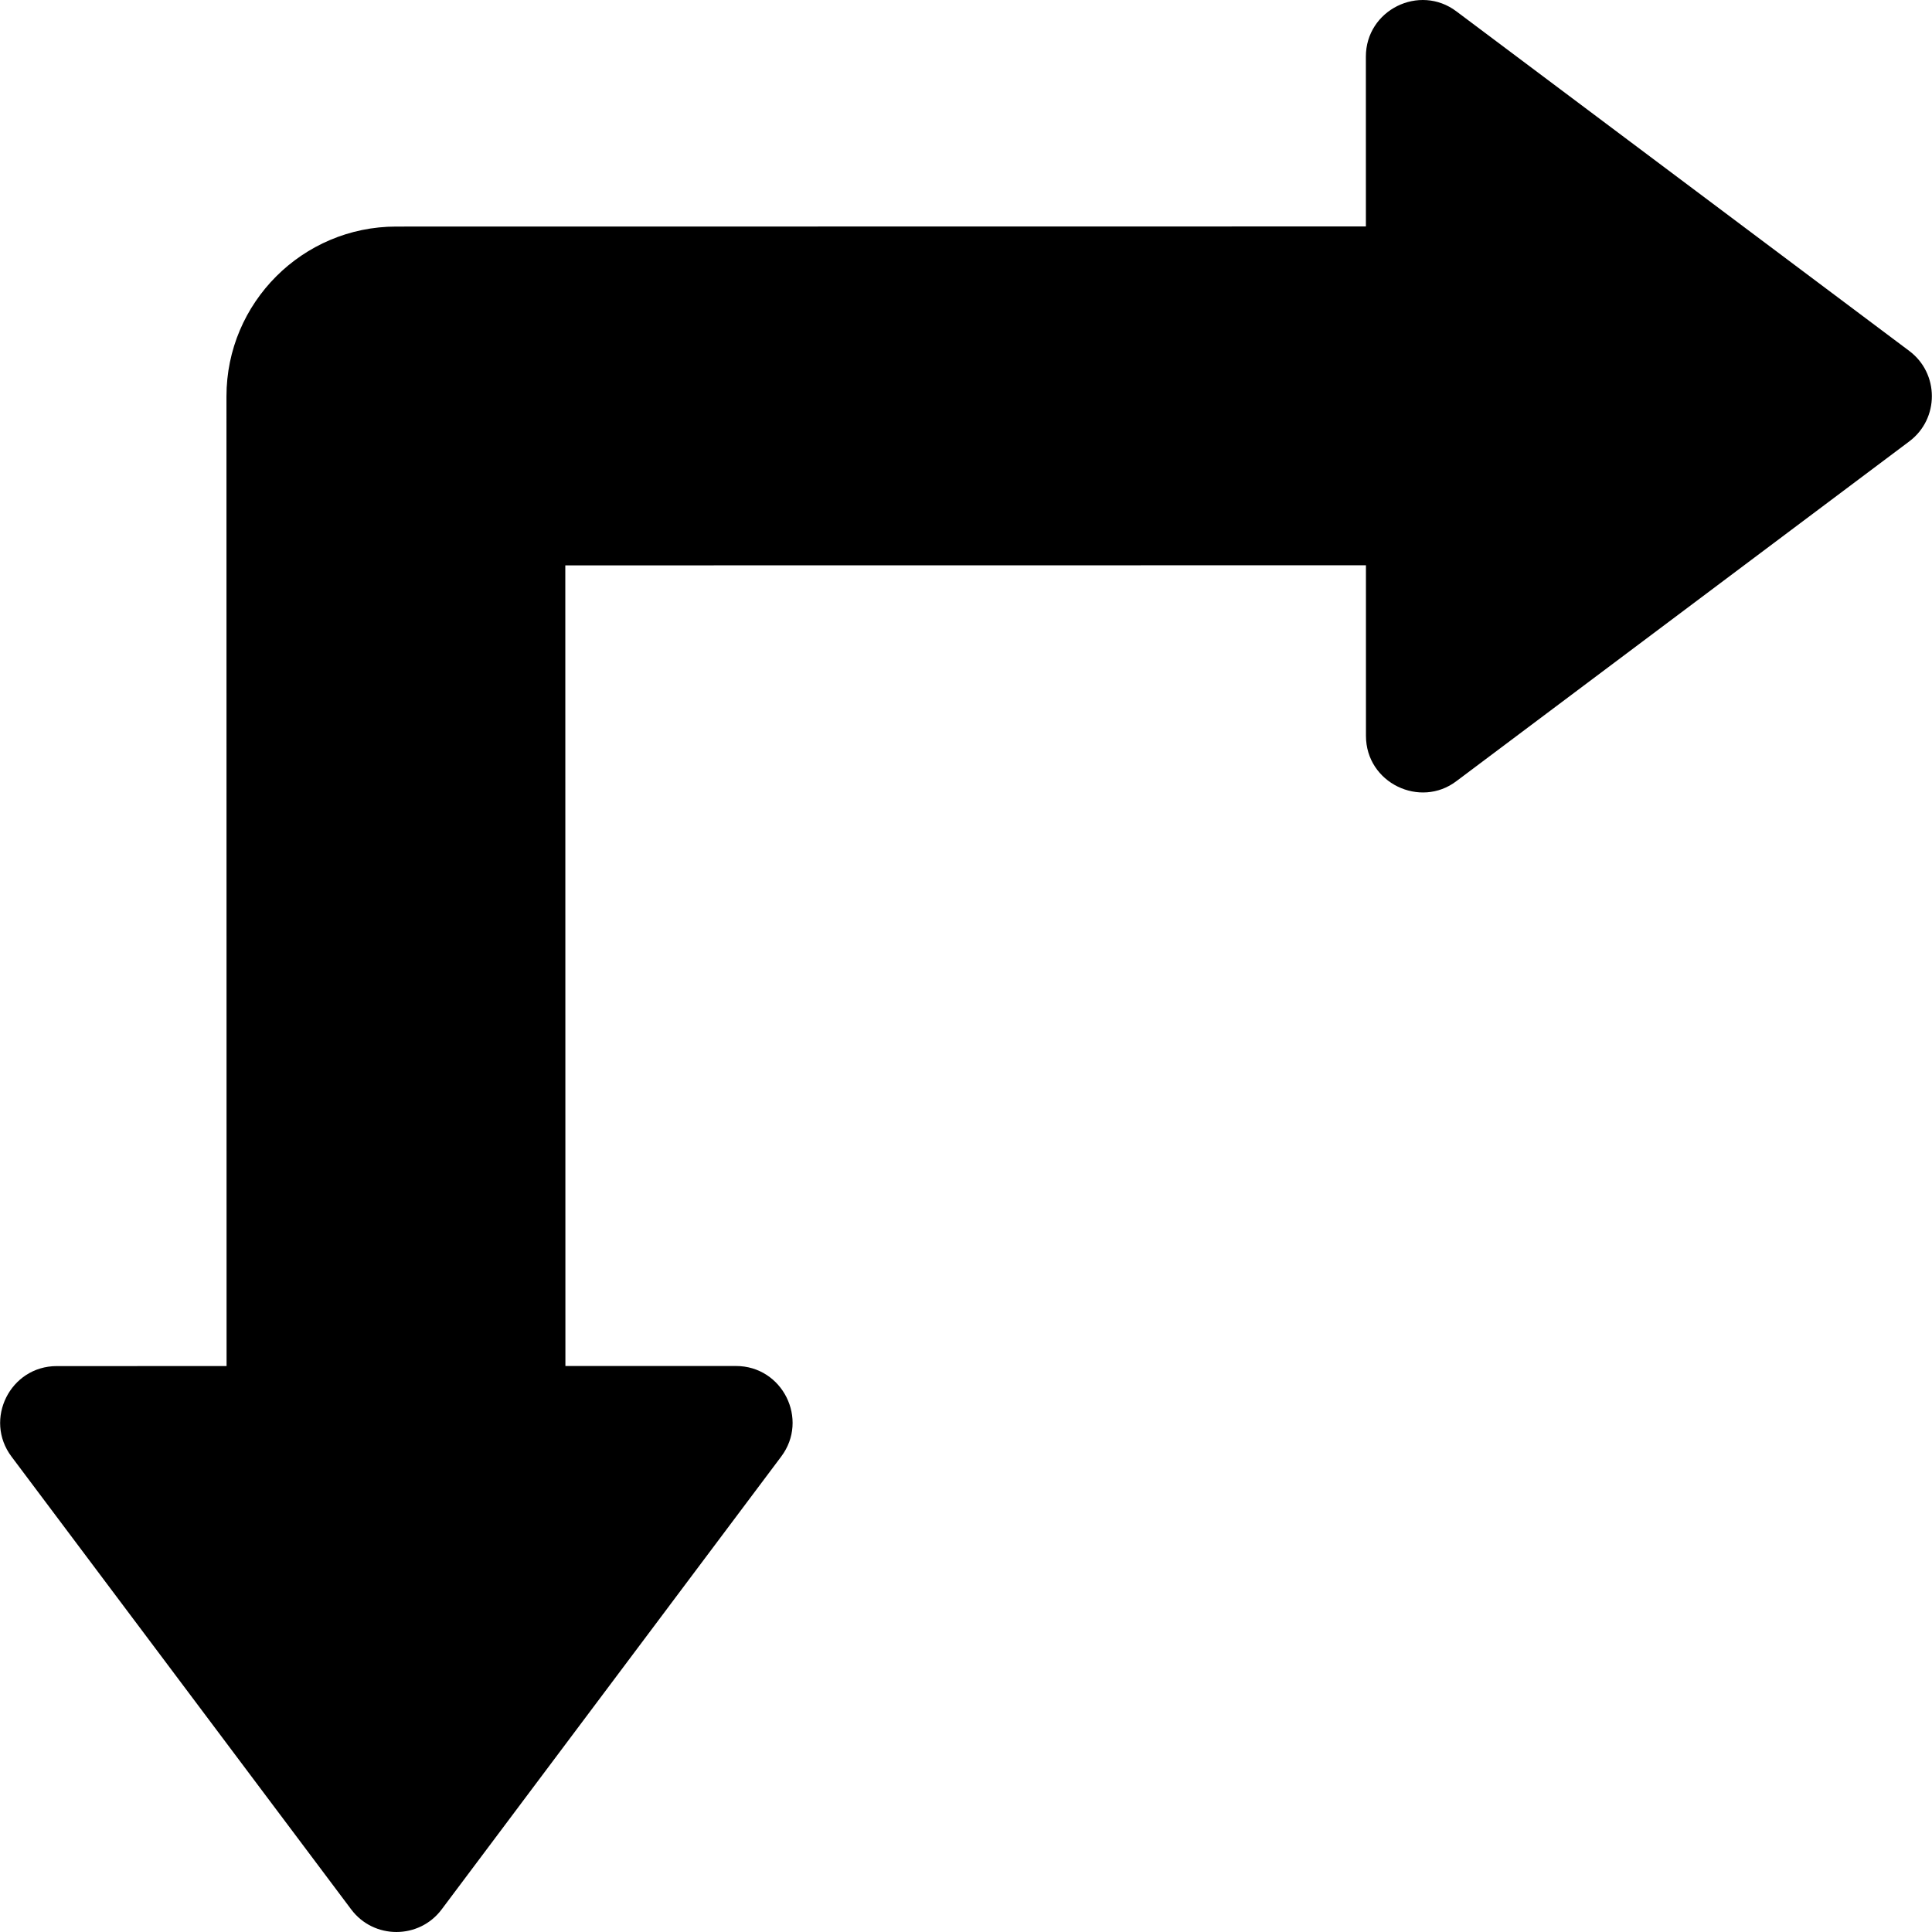 <?xml version="1.0" encoding="iso-8859-1"?>
<!-- Generator: Adobe Illustrator 19.0.0, SVG Export Plug-In . SVG Version: 6.00 Build 0)  -->
<svg version="1.1" id="Capa_1" xmlns="http://www.w3.org/2000/svg" xmlns:xlink="http://www.w3.org/1999/xlink" x="0px" y="0px"
	 viewBox="0 0 512 512" style="enable-background:new 0 0 512 512;" xml:space="preserve">
<g>
	<g>
		<path d="M505.965,92.992L385.962,3.013c-9.778-7.371-23.993-0.391-23.991,11.999l0.006,44.997l-256.973,0.032
			c-24.813,0.004-44.992,20.191-44.989,45.003l0.029,256.978l-44.997,0.006C2.696,362.03-4.346,376.179,3.054,386.022l90.009,119.98
			c5.989,8.004,18.014,7.991,23.991-0.004l89.979-120.003c7.389-9.834,0.363-23.993-11.999-23.991l-45.197,0.006l-0.026-212.181
			l212.176-0.026L361.993,195c0.002,12.51,14.382,19.33,23.994,11.993l119.981-90.009C513.973,110.995,513.959,98.97,505.965,92.992
			z"/>
	</g>
</g>
<g>
</g>
<g>
</g>
<g>
</g>
<g>
</g>
<g>
</g>
<g>
</g>
<g>
</g>
<g>
</g>
<g>
</g>
<g>
</g>
<g>
</g>
<g>
</g>
<g>
</g>
<g>
</g>
<g>
</g>
</svg>
